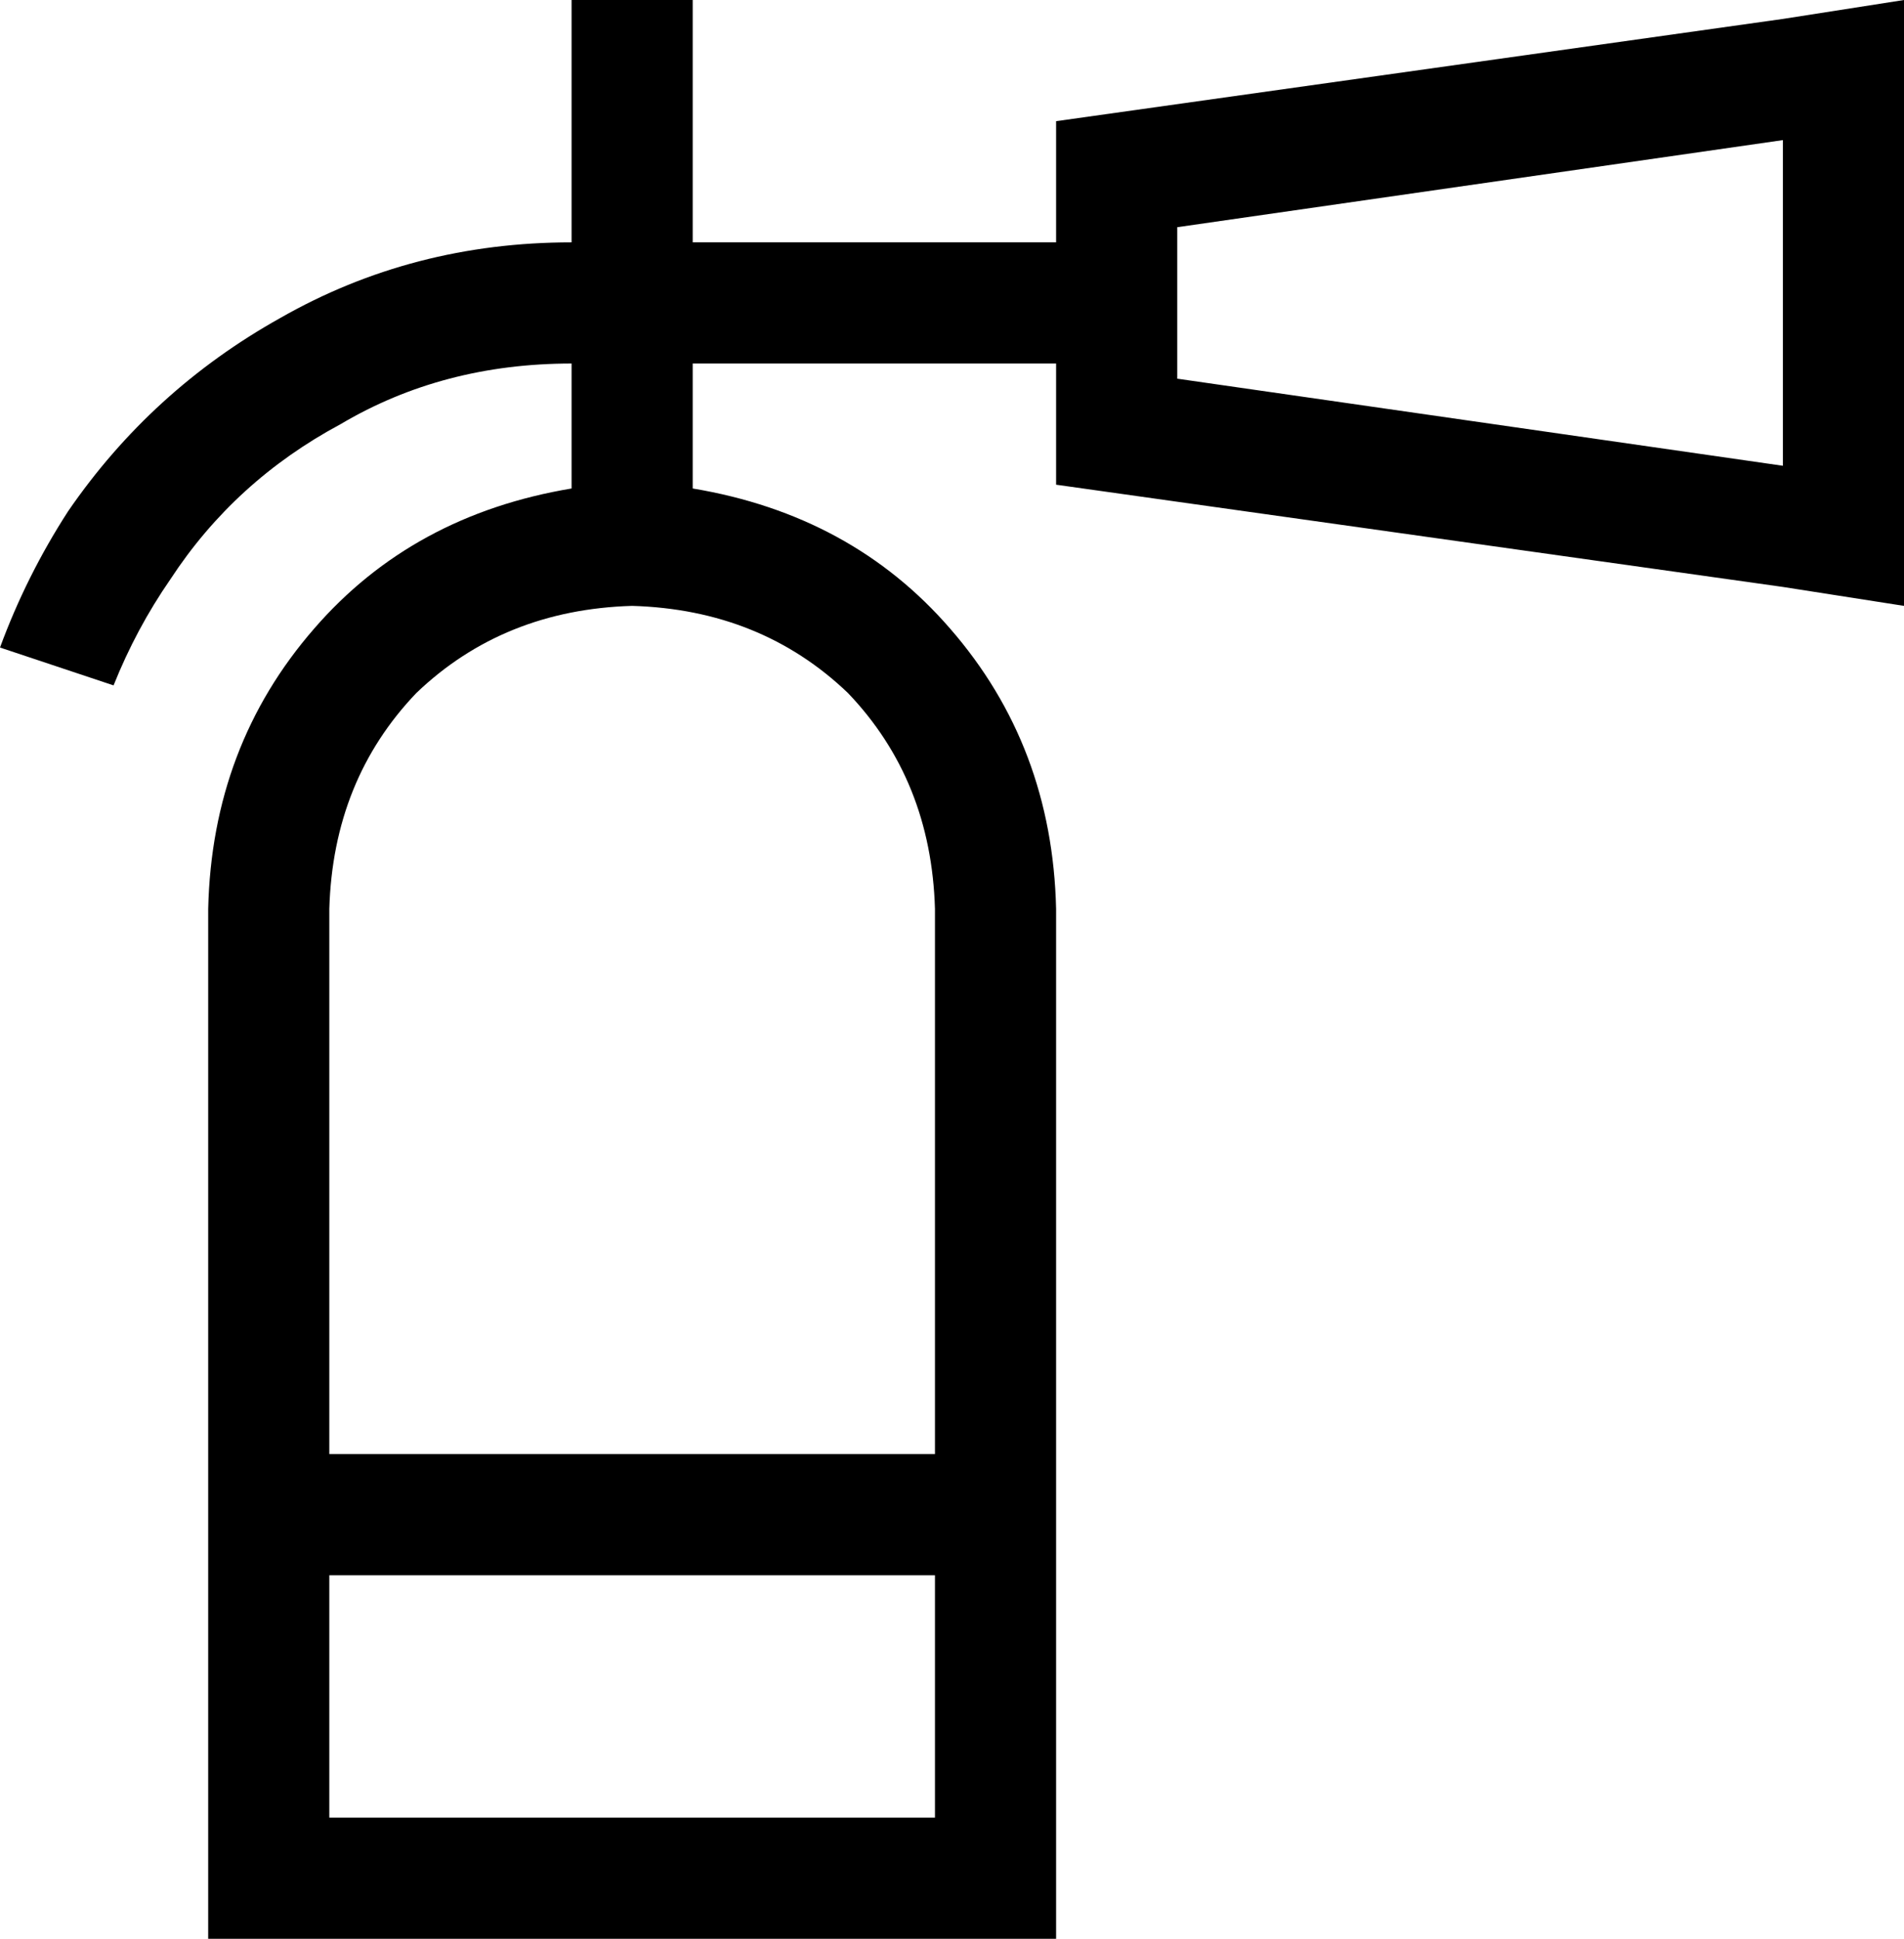 <svg xmlns="http://www.w3.org/2000/svg" viewBox="0 0 503 512">
  <path d="M 151 0 L 151 64 L 151 0 L 151 64 Q 109 64 74 84 Q 40 103 18 135 Q 7 152 0 171 L 30 181 L 30 181 Q 36 166 45 153 Q 62 127 90 112 Q 117 96 151 96 L 151 129 L 151 129 Q 109 136 83 166 Q 56 197 55 240 L 55 480 L 55 480 L 55 512 L 55 512 L 87 512 L 279 512 L 279 480 L 279 480 L 279 240 L 279 240 Q 278 197 251 166 Q 225 136 183 129 L 183 96 L 183 96 L 279 96 L 279 96 L 279 128 L 279 128 L 471 155 L 471 155 L 503 160 L 503 160 L 503 128 L 503 128 L 503 32 L 503 32 L 503 0 L 503 0 L 471 5 L 471 5 L 279 32 L 279 32 L 279 64 L 279 64 L 183 64 L 183 64 L 183 0 L 183 0 L 151 0 L 151 0 Z M 311 100 L 311 60 L 311 100 L 311 60 L 471 37 L 471 37 L 471 123 L 471 123 L 311 100 L 311 100 Z M 247 384 L 87 384 L 247 384 L 87 384 L 87 240 L 87 240 Q 88 206 110 183 Q 133 161 167 160 Q 201 161 224 183 Q 246 206 247 240 L 247 384 L 247 384 Z M 87 416 L 247 416 L 87 416 L 247 416 L 247 480 L 247 480 L 87 480 L 87 480 L 87 416 L 87 416 Z" />
</svg>